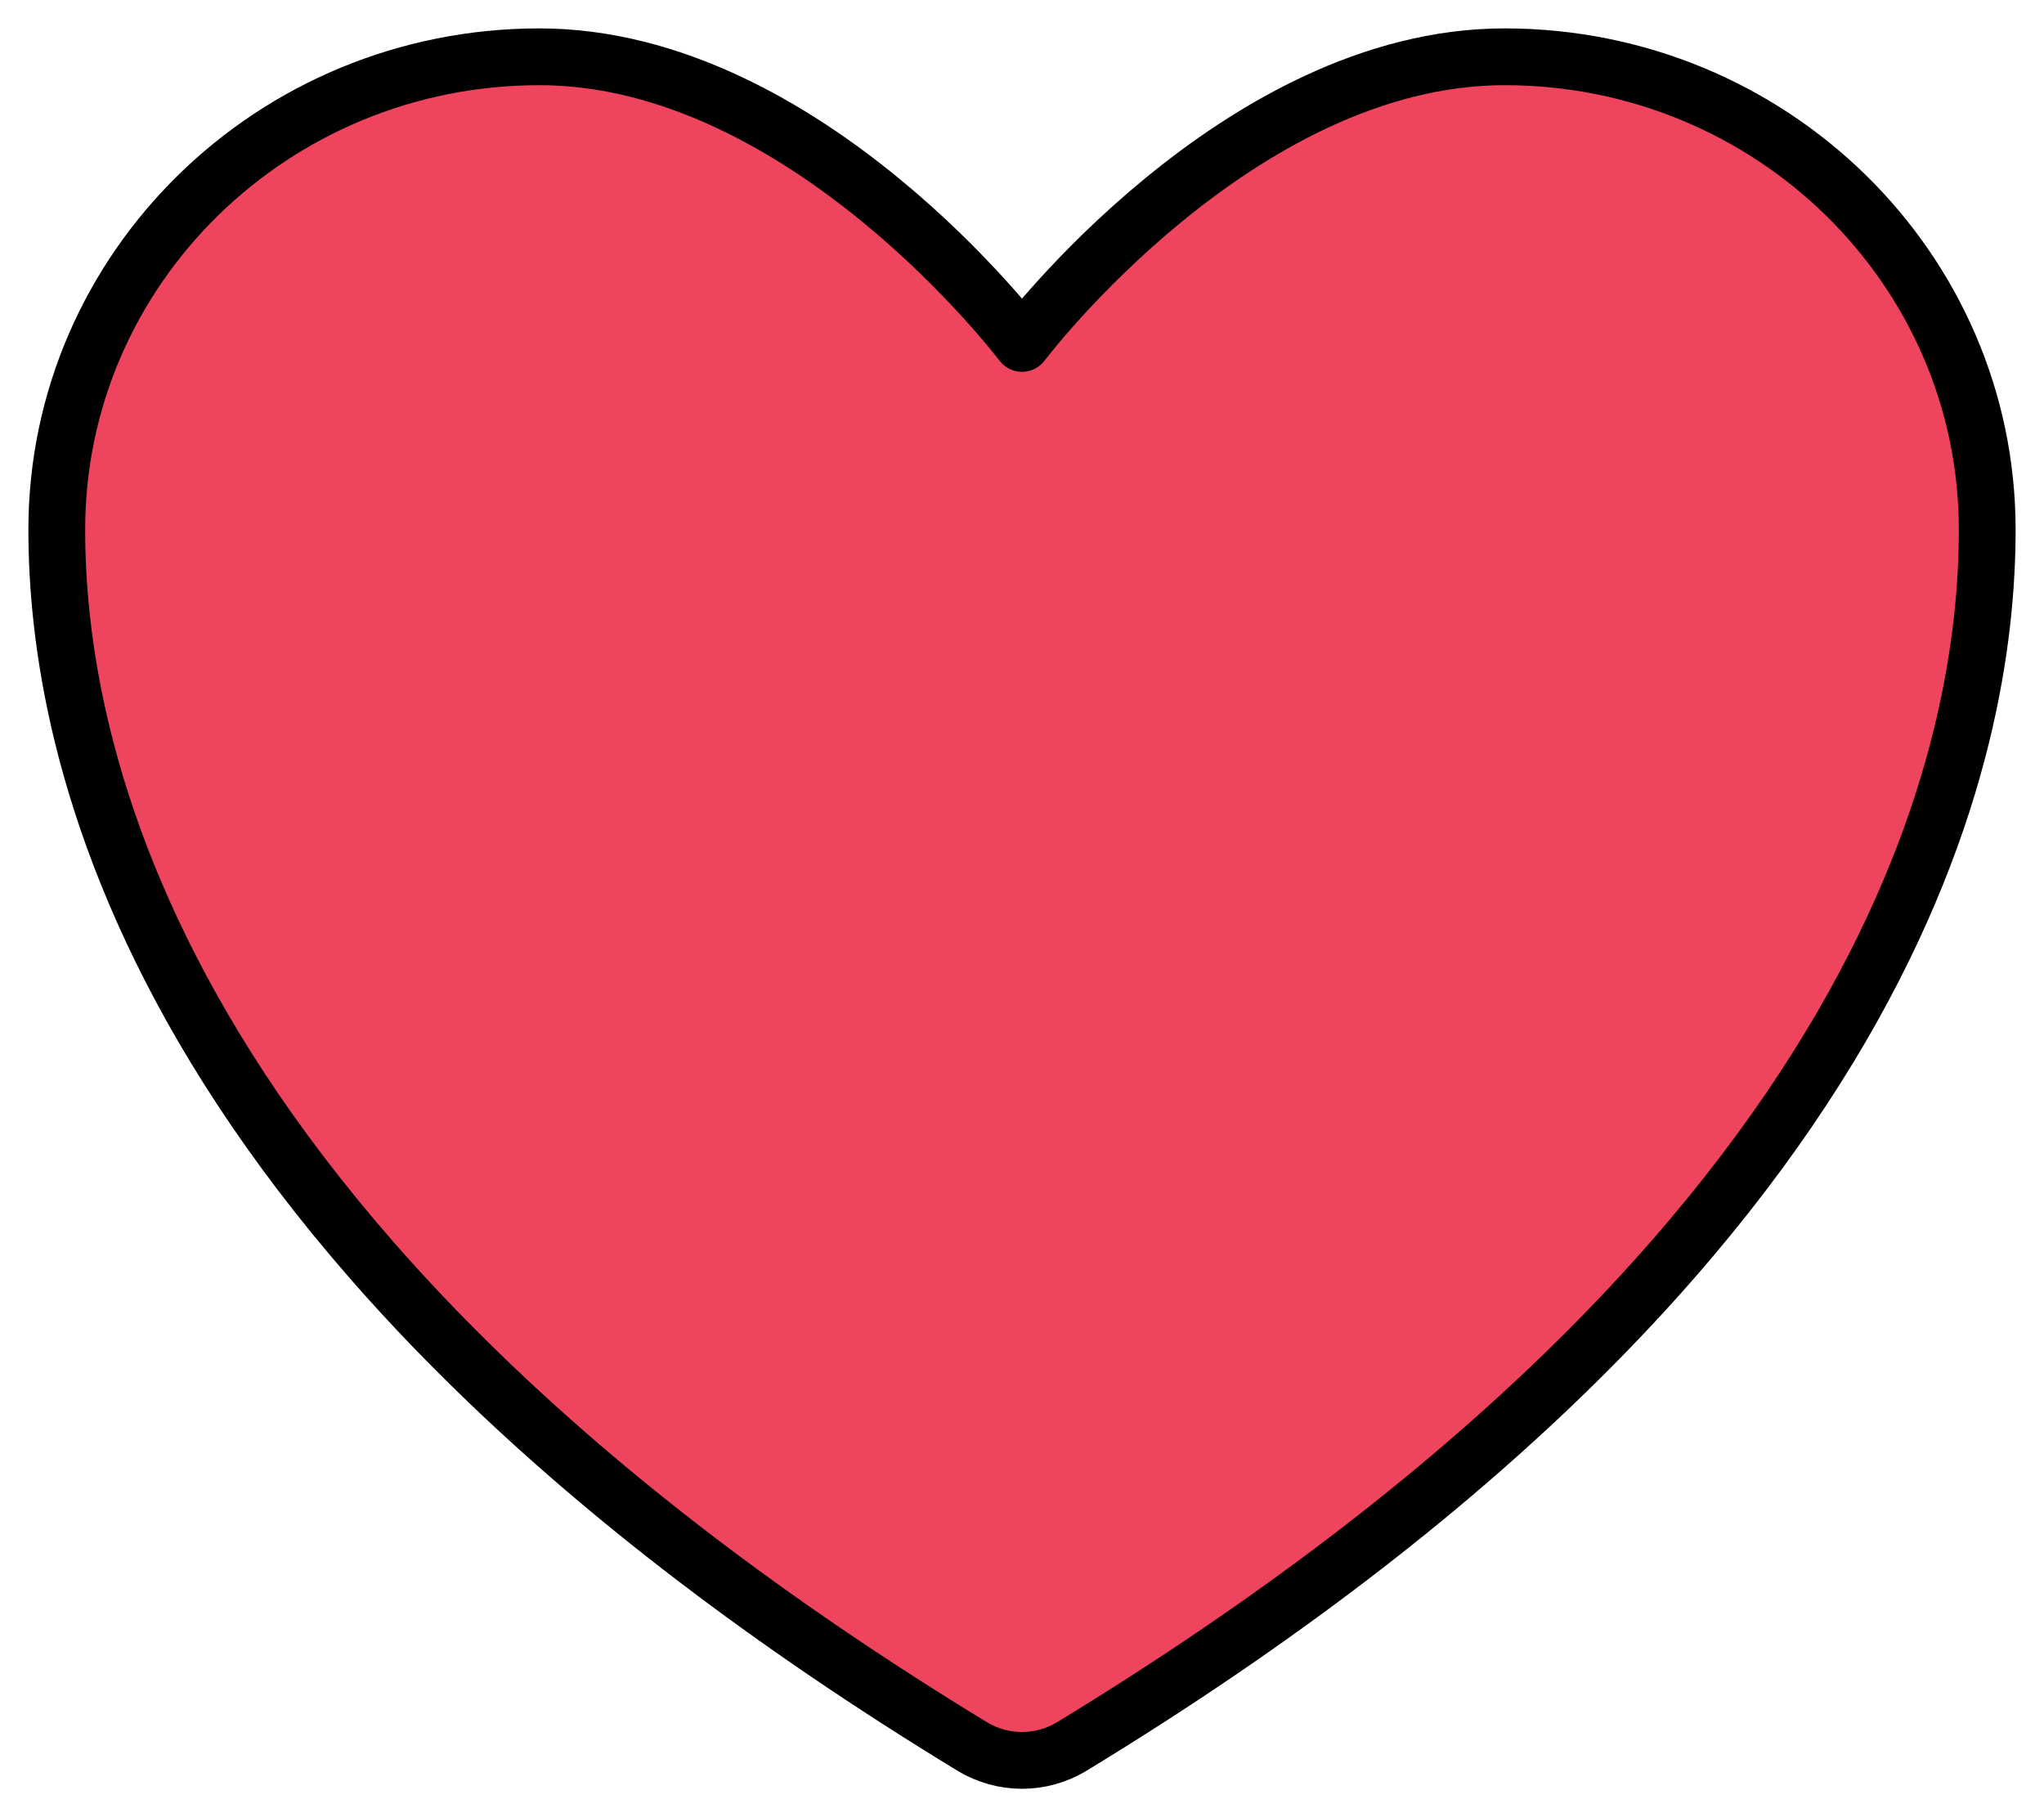 <svg width="36" height="32" viewBox="0 0 36 32" fill="none" xmlns="http://www.w3.org/2000/svg">
<path d="M9.5 1C4.806 1 1 4.728 1 9.327C1 13.04 2.487 21.851 17.13 30.759C17.392 30.916 17.693 31 18 31C18.307 31 18.608 30.916 18.87 30.759C33.513 21.851 35 13.04 35 9.327C35 4.728 31.194 1 26.5 1C21.806 1 18 6.047 18 6.047C18 6.047 14.194 1 9.5 1Z" fill="#EF445D" stroke="black" stroke-linecap="round" stroke-linejoin="round"/>
</svg>
